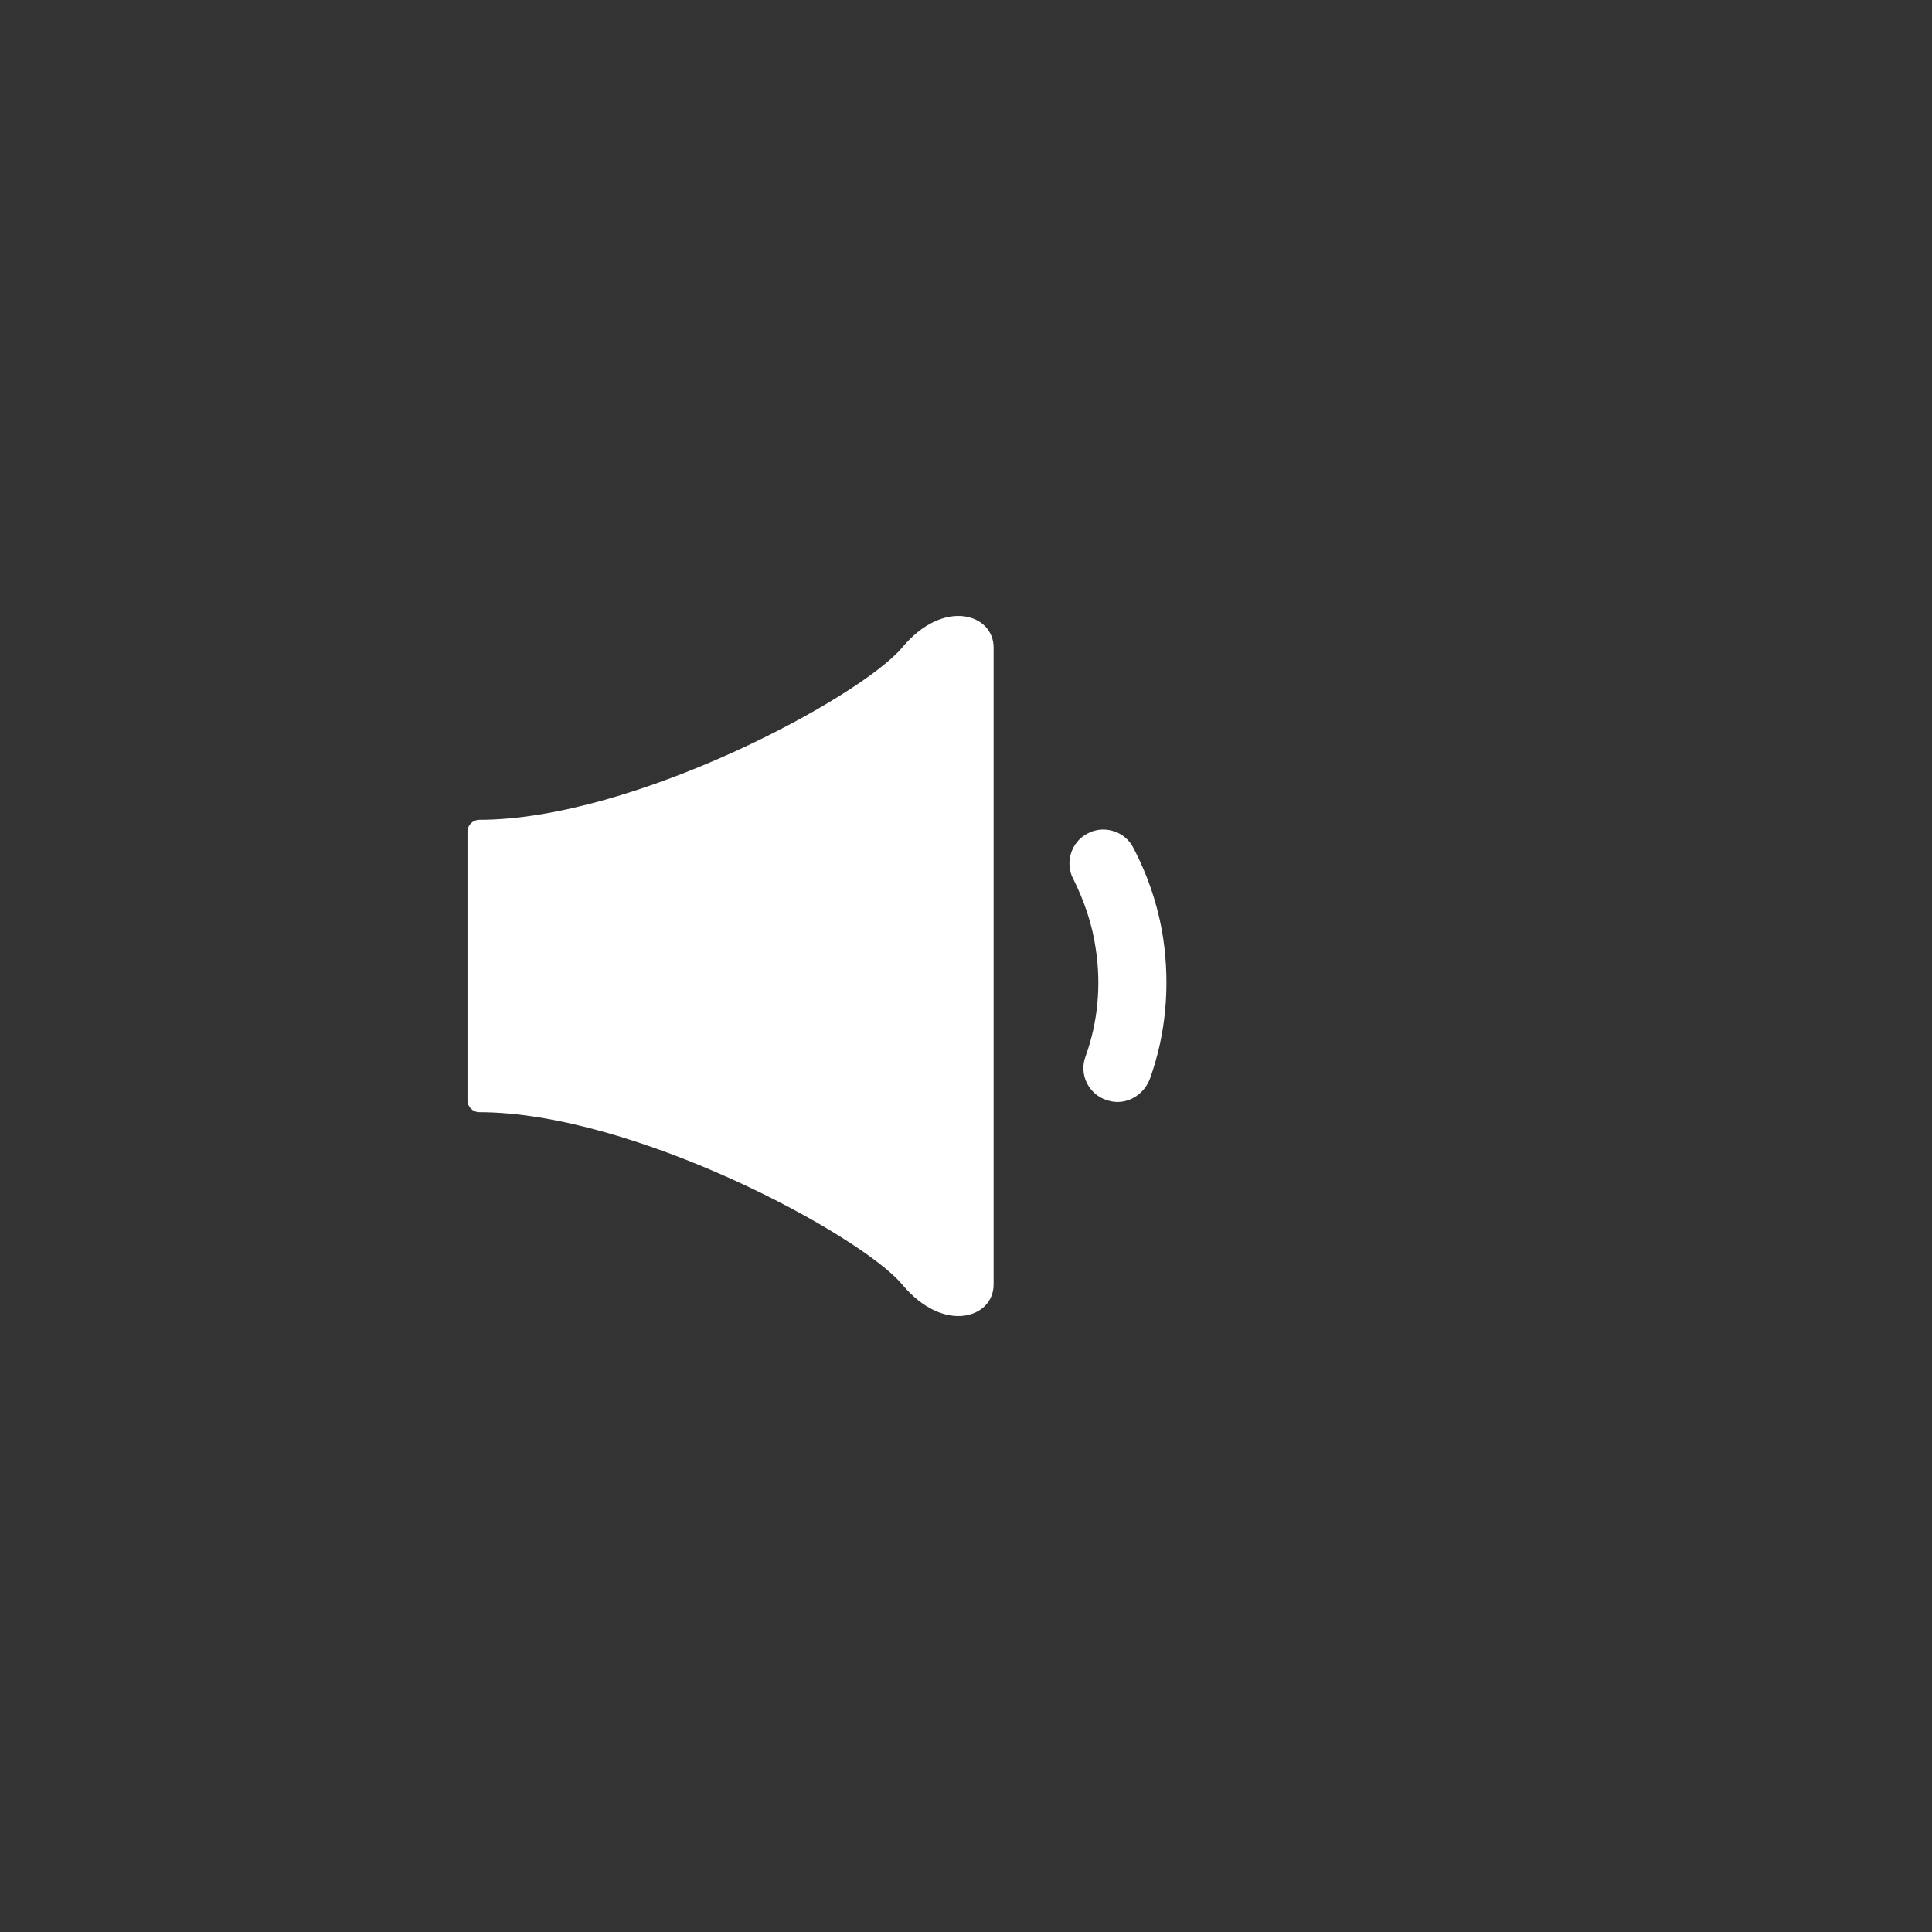 <?xml version="1.0" encoding="utf-8"?>
<!-- Generator: Adobe Illustrator 19.1.0, SVG Export Plug-In . SVG Version: 6.00 Build 0)  -->
<svg version="1.1" id="Layer_1" xmlns="http://www.w3.org/2000/svg" xmlns:xlink="http://www.w3.org/1999/xlink" x="0px" y="0px"
	 viewBox="0 0 283.5 283.5" style="enable-background:new 0 0 283.5 283.5;" xml:space="preserve">
<rect x="0" y="0" width="283.5" height="283.5" fill="#333333" stroke="none"/>
<style type="text/css">
	.Half_x0020_Highlight_x0020_Blue{fill:url(#SVGID_1_);stroke:#FFFFFF;stroke-width:0.25;stroke-miterlimit:1;}
	.st0{fill:none;stroke:#000000;stroke-miterlimit:10;}
	.st1{fill:#FFFFFF;}
	.st2{fill:#060606;}
	.st3{opacity:0.3;fill:#060606;}
	.st4{fill:#30B454;}
	.st5{opacity:0.5;}
</style>
<linearGradient id="SVGID_1_" gradientUnits="userSpaceOnUse" x1="-2853.028" y1="-297" x2="-2853.028" y2="-298">
	<stop  offset="0" style="stop-color:#2D409A"/>
	<stop  offset="0.618" style="stop-color:#2A3282"/>
	<stop  offset="0.629" style="stop-color:#2A3592"/>
	<stop  offset="0.983" style="stop-color:#0063A0"/>
</linearGradient>
<g>
	<path class="st1" d="M164,161.7c-0.6,0-1.1-0.1-1.7-0.3c-2.6-0.9-4-3.8-3-6.4c1.8-5,2.3-10.4,1.5-15.7c-0.5-3.6-1.7-7.1-3.3-10.3
		c-1.3-2.4-0.3-5.5,2.1-6.7c2.4-1.3,5.5-0.3,6.7,2.1c2.2,4.2,3.7,8.7,4.4,13.4c1,6.9,0.4,14-2,20.6C167.9,160.4,166,161.7,164,161.7
		z"/>
	<path class="st1" d="M132.4,95c-6.1,7.3-39.4,25.3-62.1,25.3v0c-0.9,0-1.7,0.8-1.7,1.7v39.5c0,0.9,0.8,1.7,1.7,1.7v0
		c22.7,0,56,18,62.1,25.3c6.1,7.3,13.4,4.9,13.4,0c0-4.5,0-41.1,0-46.4c0,0,0-0.3,0-0.7c0-5.3,0-41.9,0-46.4
		C145.8,90.1,138.5,87.7,132.4,95z"/>
</g>
<g id="RSS_-_Grey">
	<g id="Reload_-_Orange">
		<g id="Hand">
		</g>
	</g>
</g>
<g id="Info">
	<g id="Delete">
	</g>
	<g id="Check">
		<g id="Help">
			<g id="Add_Favorite">
				<g id="Favorite">
					<g id="Photo">
						<g id="Zoom_In">
						</g>
					</g>
				</g>
			</g>
		</g>
	</g>
</g>
</svg>
